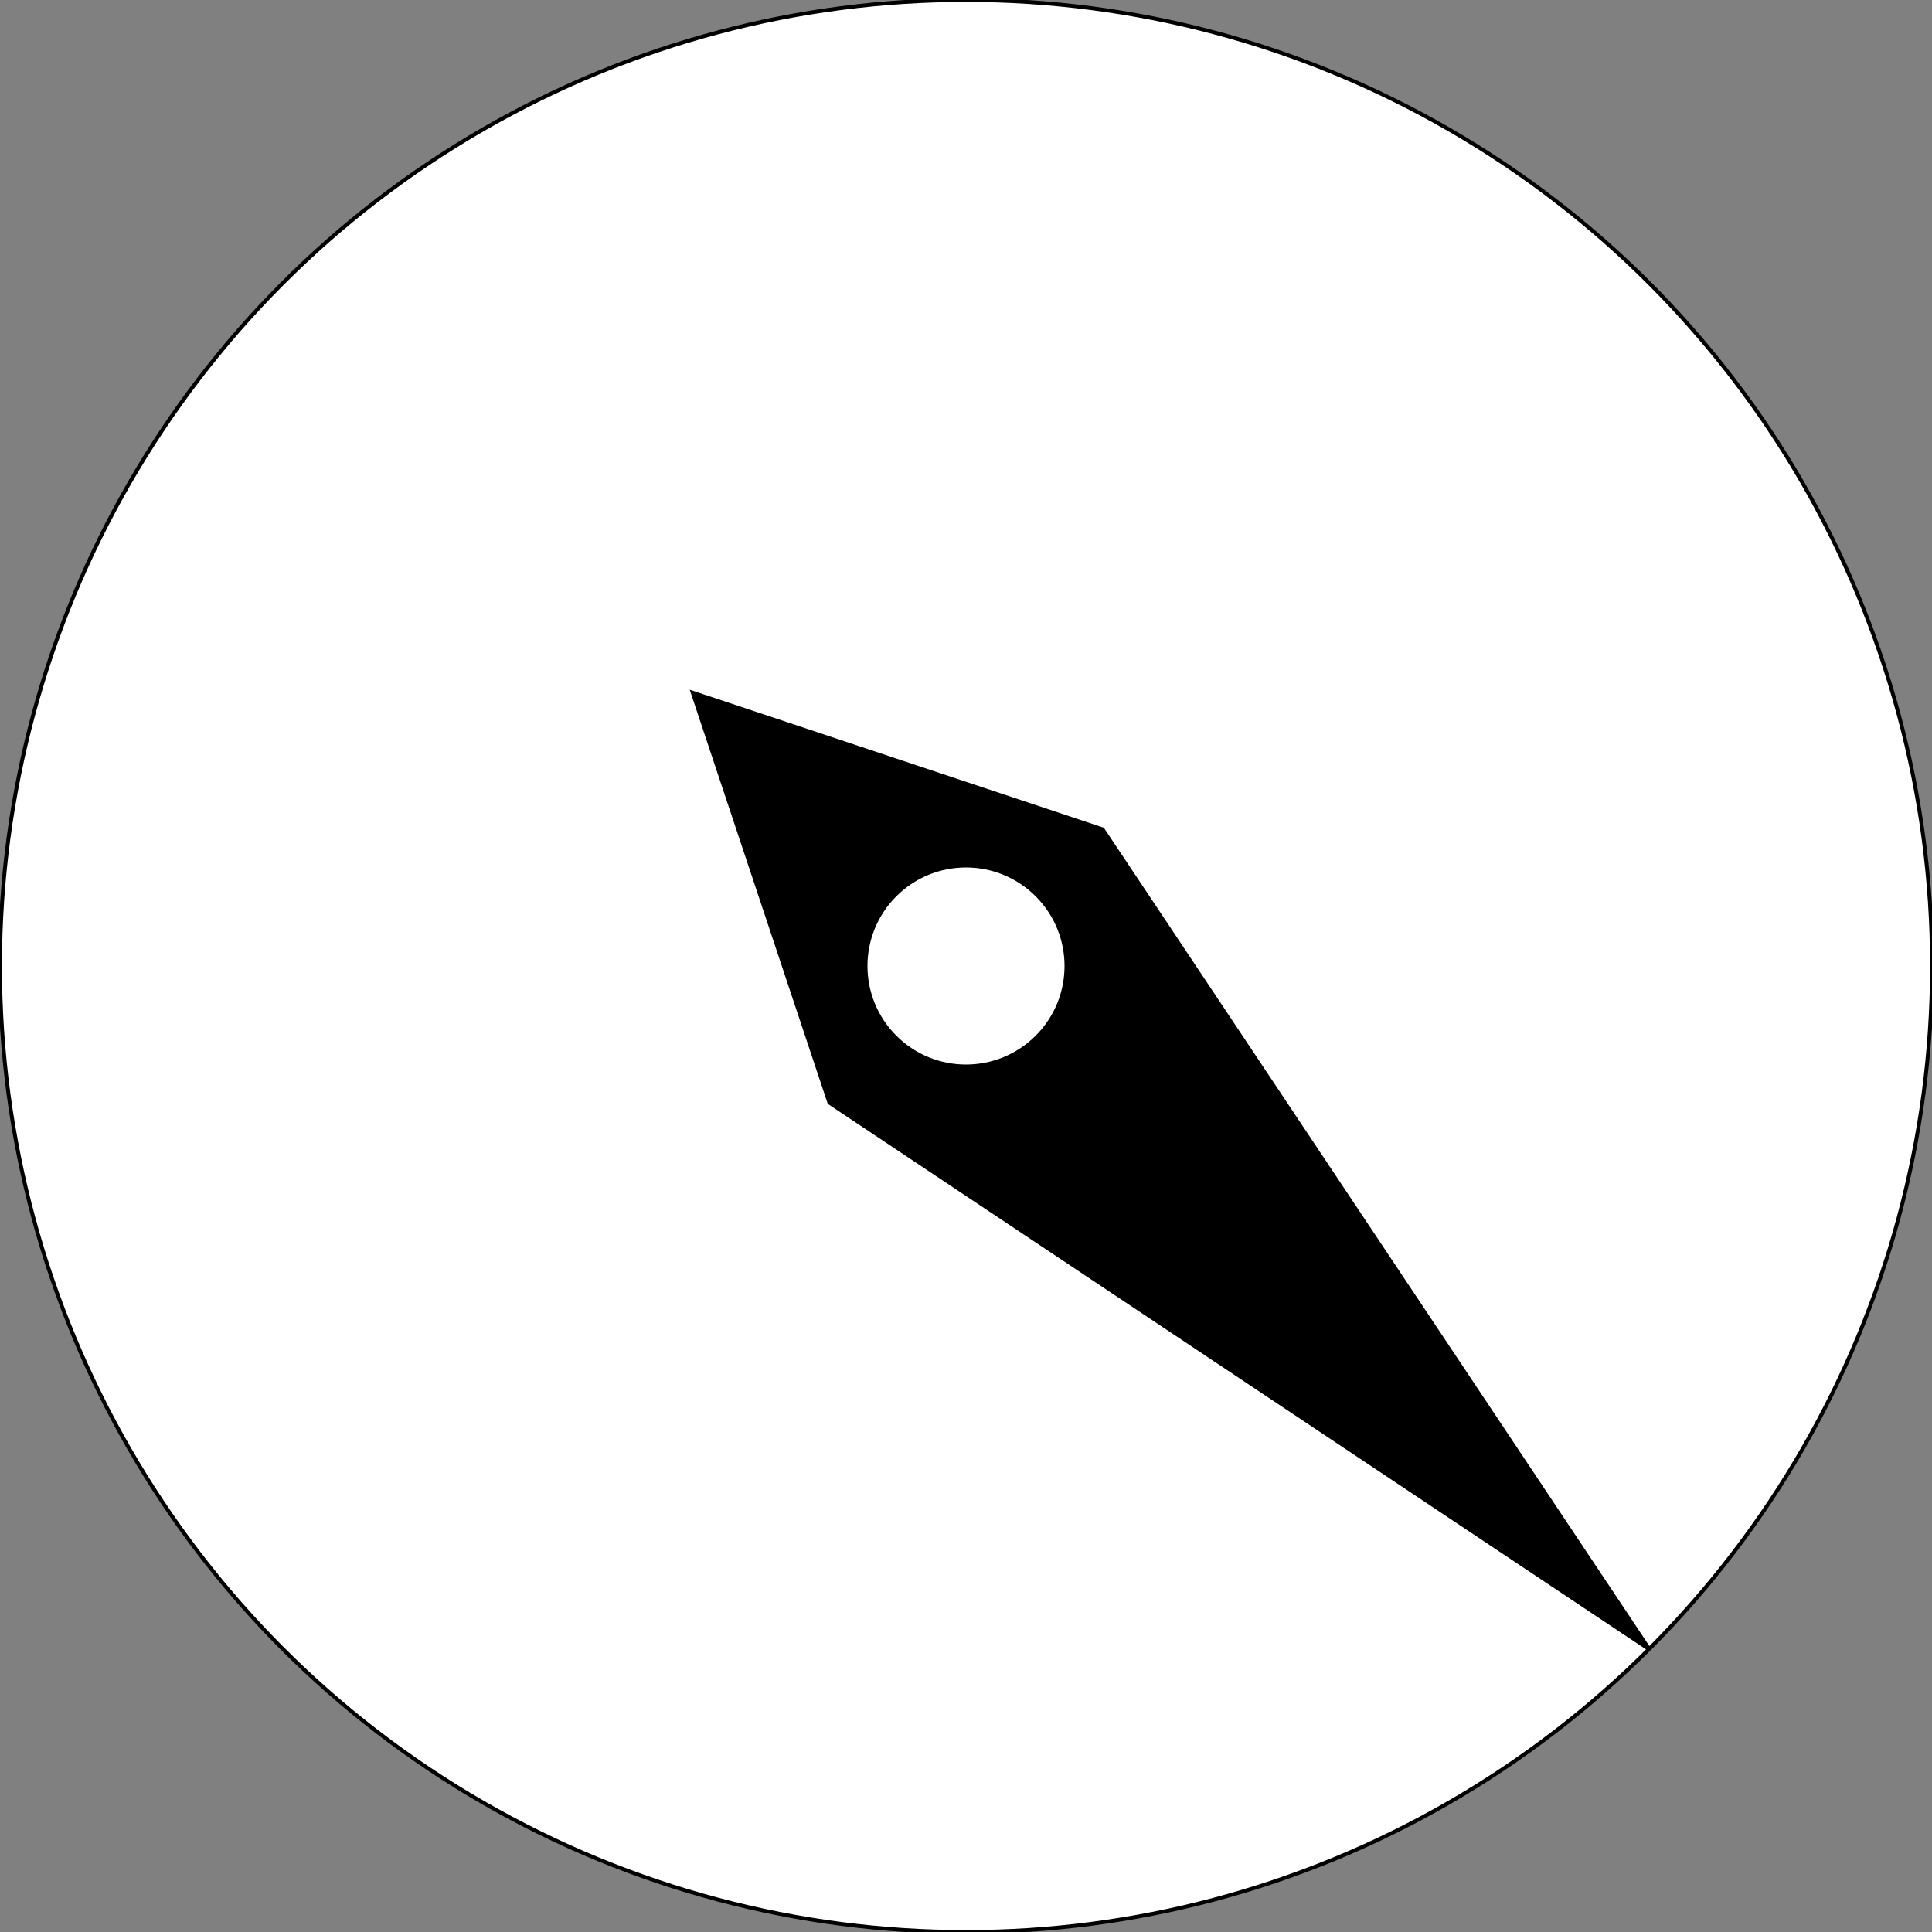 <svg version="1.1"
     width="500" height="500"
     xmlns="http://www.w3.org/2000/svg">

	<rect width="100%" height="100%" fill="#808080" stroke="none"/>

	<circle cx="250" cy="250" r="250" stroke="black" stroke-width="1" fill="white"/>
	<g transform="rotate(45 250 250)">
		<polygon points="150 250, 250 200, 500 250, 250 300" stroke-width="1" stroke-linejoin="miter" stroke="black" fill="black"/>
		<circle cx="250" cy="250" r="25" stroke="white" fill="white"/>
	</g>

<!--	<polygon points="3 60, 100 60, 100 25, 150 75, 100 125, 100 90, 3 90" stroke-width="1" stroke-linejoin="miter" stroke="black" fill="black" transform="rotate(45 75 75)"/>
-->	
</svg>